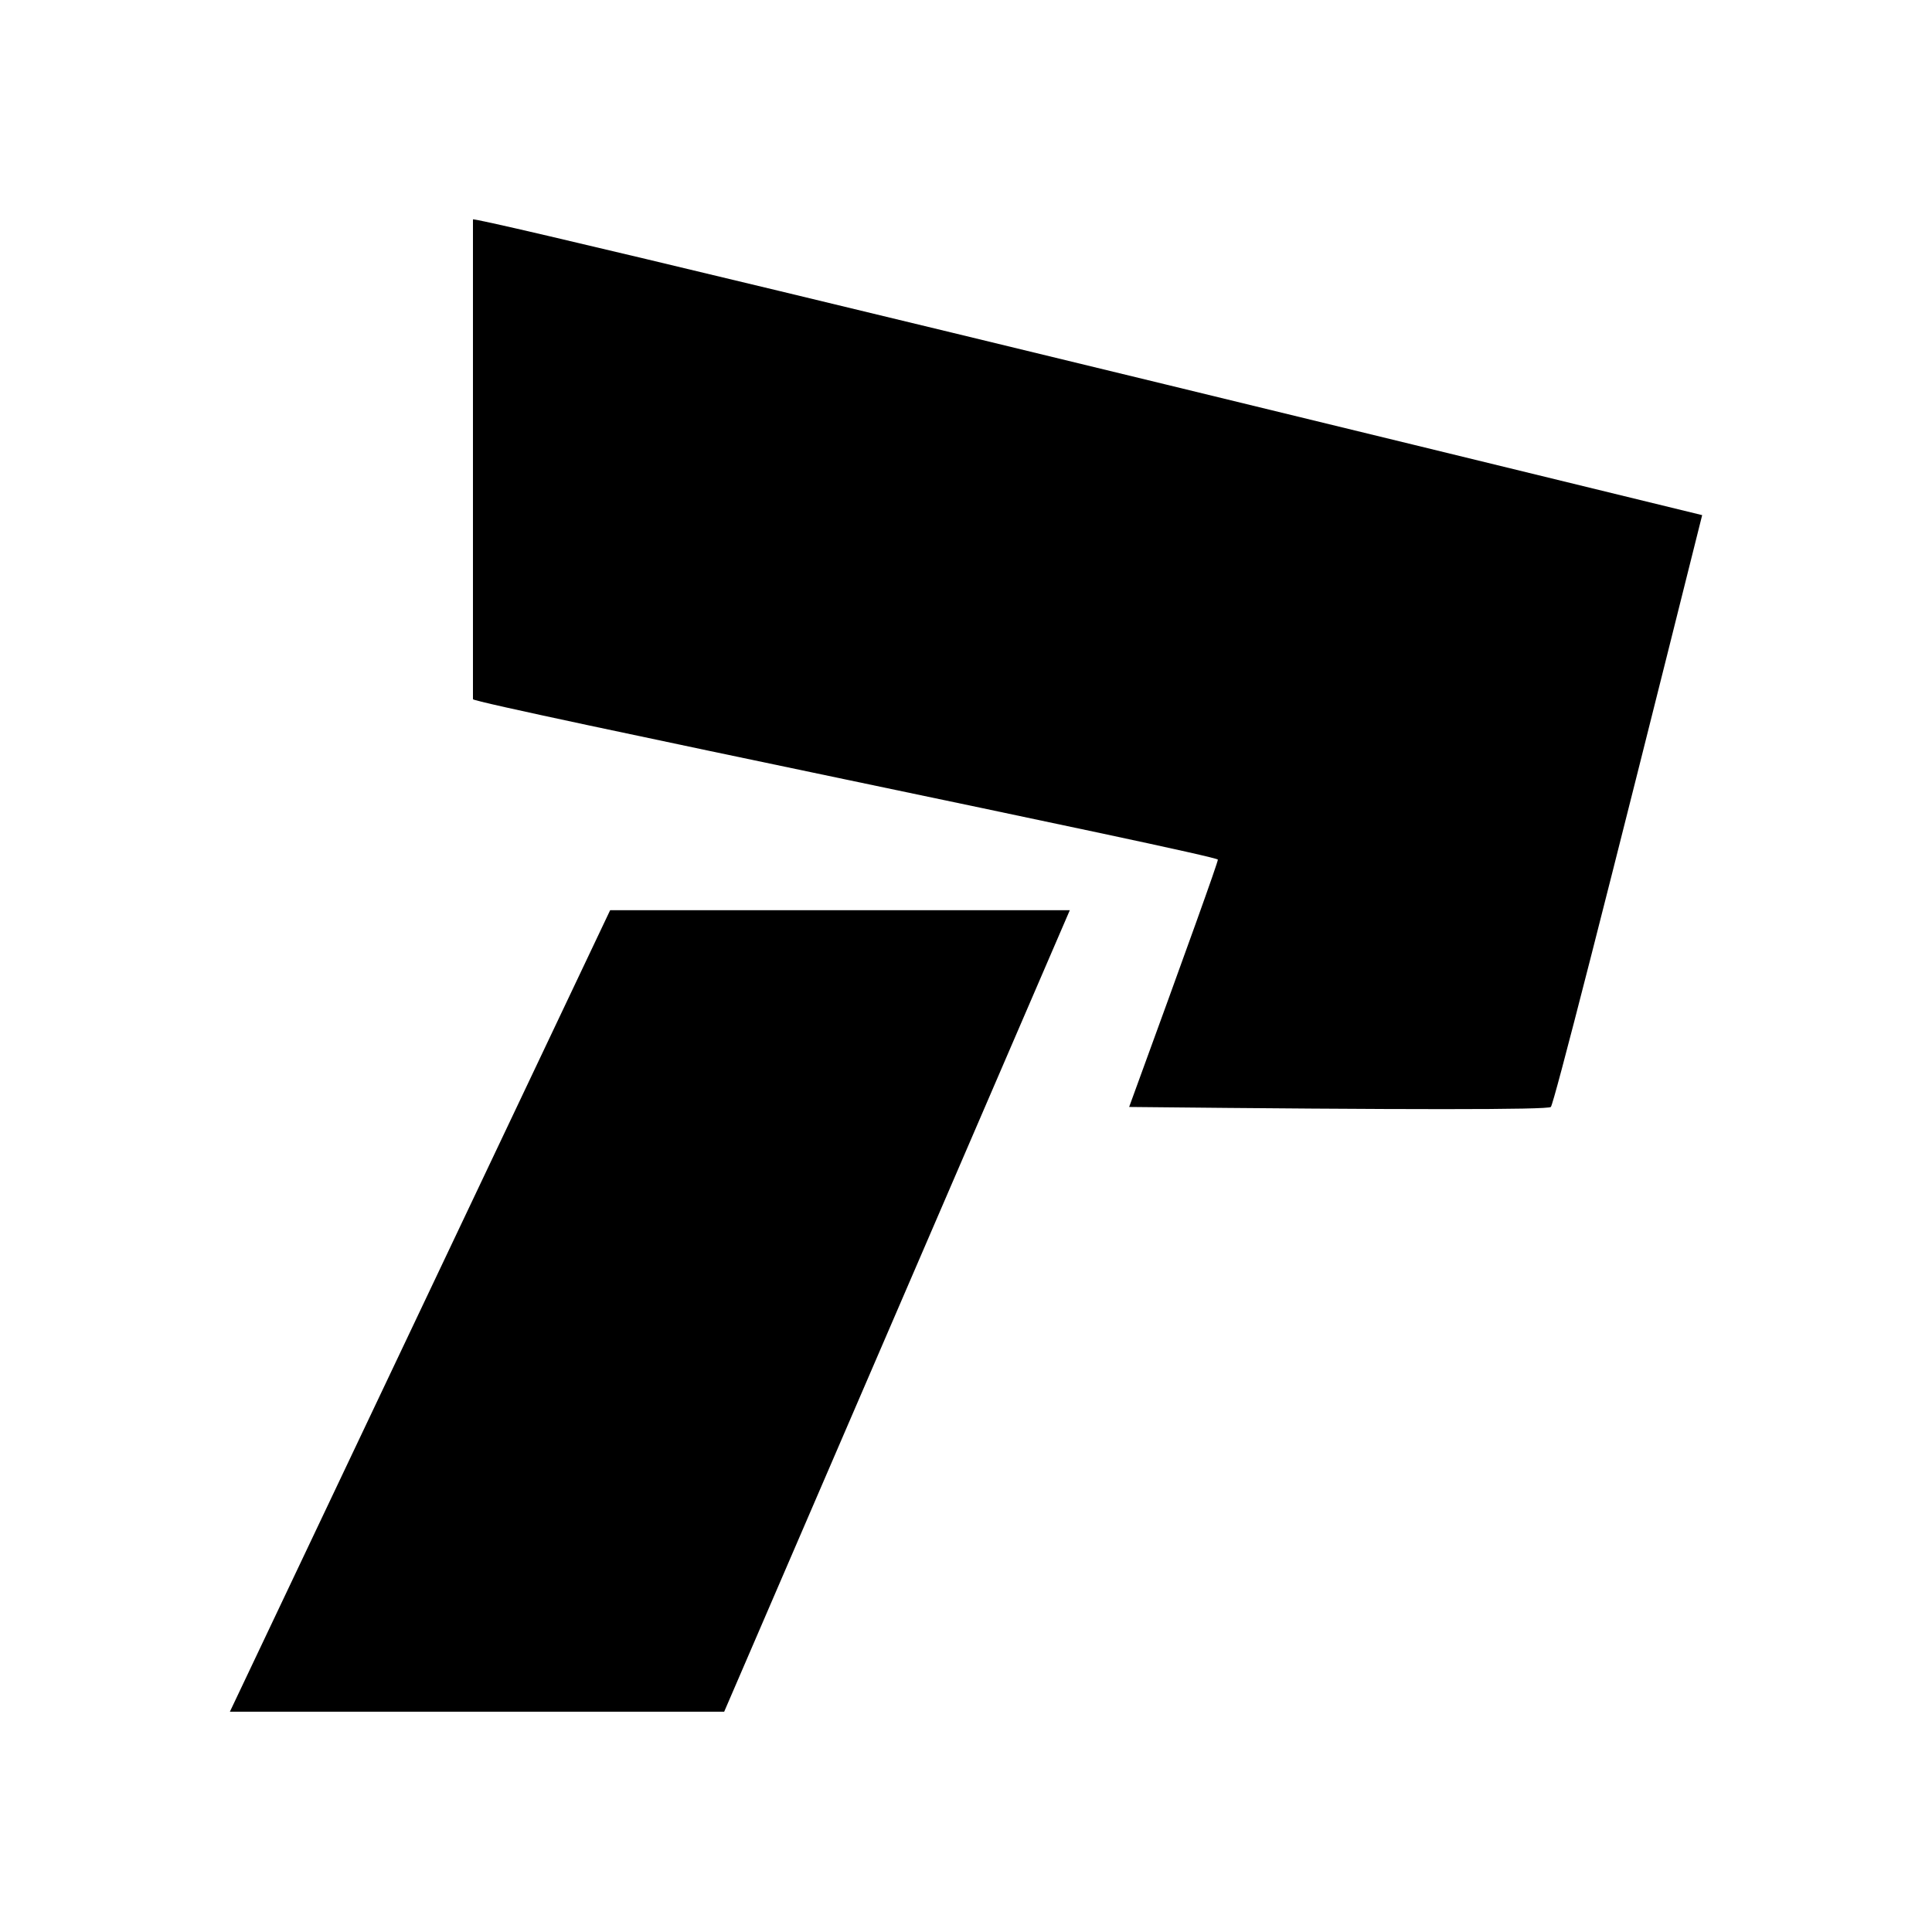  <svg
    xmlns="http://www.w3.org/2000/svg"
    xmlns:xlink="http://www.w3.org/1999/xlink"
    viewBox="0 0 300 300"
>
    <g transform="matrix(1.339 0 0 1.307-25.517-54.714)">
        <path
            d="M89.814,150L45.715,245.225q57.322,0,57.322,0t40.083-95.225h-53.306Z"
            transform="translate(0 0)"
        />
        <path
            d="M73.904,67.933c0,.516,0,56.484,0,57.001s86.385,18.54,86.385,19.056q0,.516-10.289,29.386q48.386.516,48.902,0t17.55-70.313Q73.904,67.417,73.904,67.933Z"
            transform="translate(0 0)"
        />
    </g>
</svg>